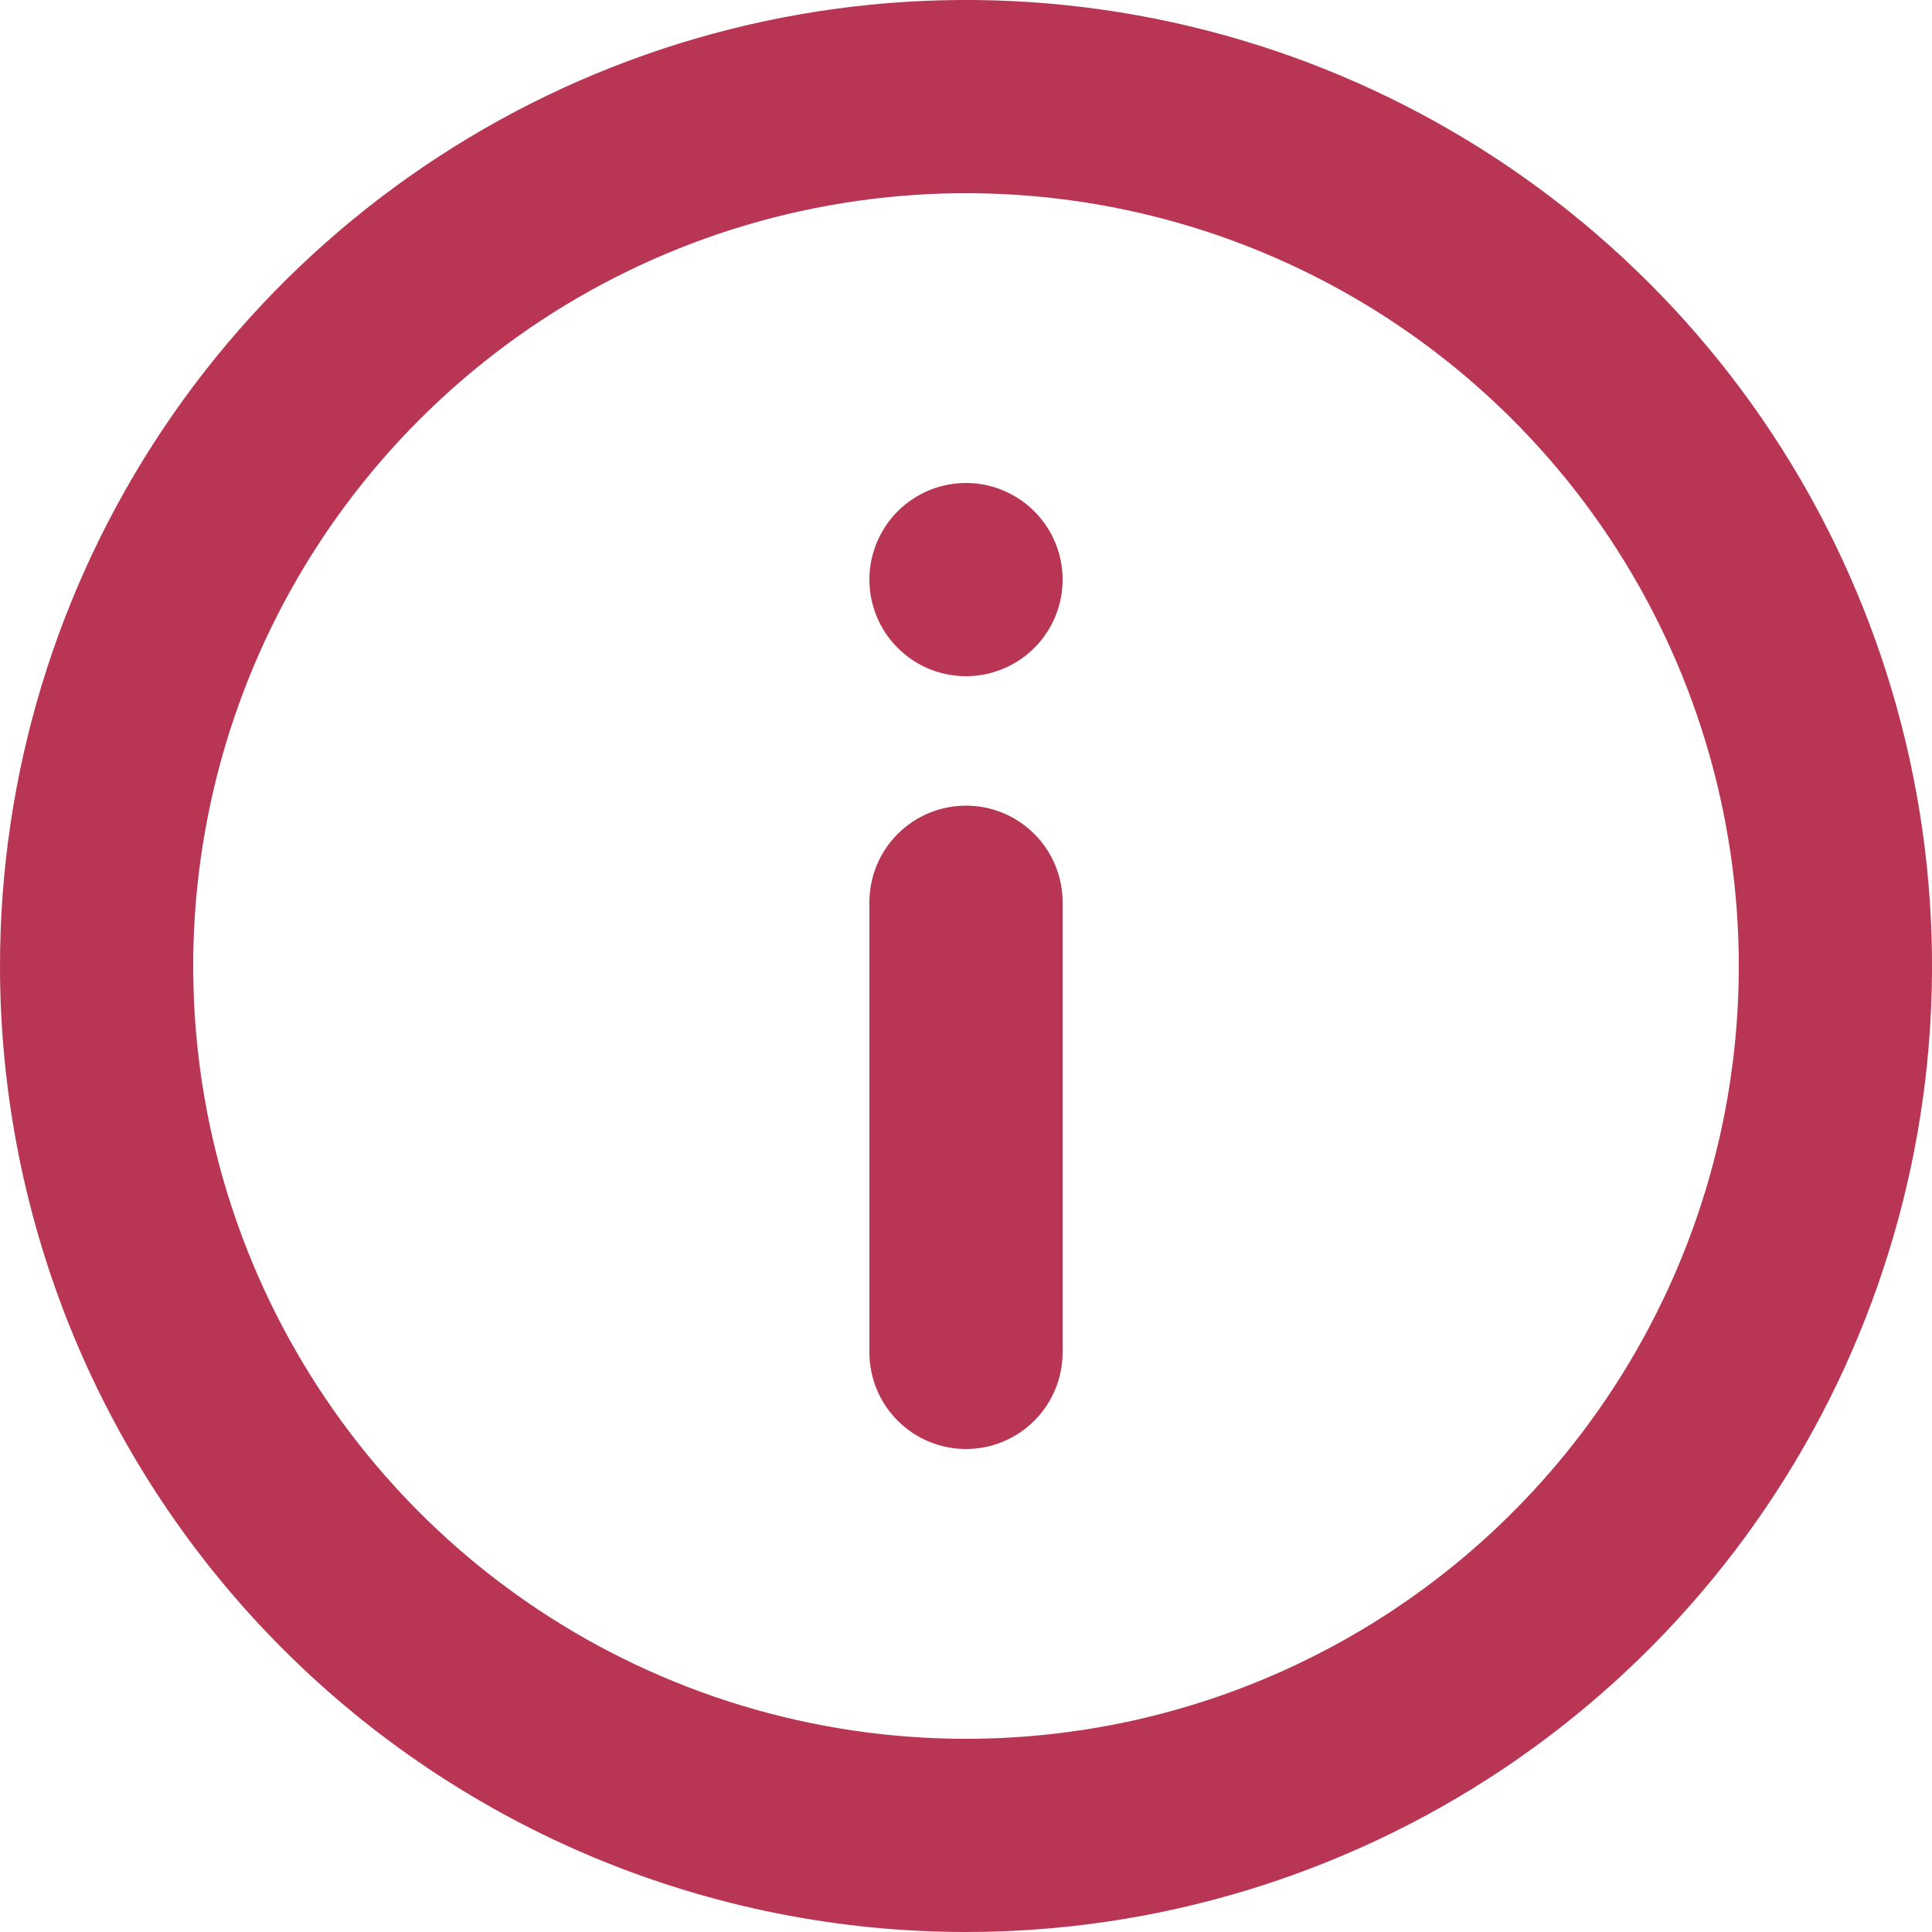 <svg viewBox="0 0 20 20" fill="none" xmlns="http://www.w3.org/2000/svg"><path d="M10 18C8.418 18 6.871 17.531 5.555 16.652C4.24 15.773 3.214 14.523 2.609 13.062C2.003 11.6 1.845 9.991 2.154 8.439C2.462 6.887 3.224 5.462 4.343 4.343C5.462 3.224 6.887 2.462 8.439 2.154C9.991 1.845 11.6 2.003 13.062 2.609C14.523 3.214 15.773 4.24 16.652 5.555C17.531 6.871 18 8.418 18 10C18 12.122 17.157 14.157 15.657 15.657C14.157 17.157 12.122 18 10 18ZM10 20C11.978 20 13.911 19.413 15.556 18.315C17.2 17.216 18.482 15.654 19.239 13.827C19.996 12 20.194 9.989 19.808 8.049C19.422 6.109 18.47 4.327 17.071 2.929C15.672 1.53 13.891 0.578 11.951 0.192C10.011 -0.194 8 0.004 6.173 0.761C4.346 1.518 2.784 2.8 1.685 4.444C0.586 6.089 -4.86183e-06 8.022 -4.68893e-06 10C-4.57412e-06 11.313 0.259 12.614 0.761 13.827C1.264 15.04 2 16.142 2.929 17.071C3.858 18 4.96 18.736 6.173 19.239C7.386 19.741 8.687 20 10 20Z" fill="#B83653"/><path d="M10 8.34C10.265 8.34 10.52 8.445 10.707 8.633C10.895 8.82 11 9.075 11 9.34L11 14C11 14.265 10.895 14.52 10.707 14.707C10.52 14.895 10.265 15 10 15C9.735 15 9.48 14.895 9.293 14.707C9.105 14.52 9 14.265 9 14L9 9.34C9 9.075 9.105 8.82 9.293 8.633C9.48 8.445 9.735 8.34 10 8.34Z" fill="#B83653"/><path d="M10 7C10.198 7 10.391 6.941 10.556 6.831C10.72 6.722 10.848 6.565 10.924 6.383C11 6.2 11.019 5.999 10.981 5.805C10.942 5.611 10.847 5.433 10.707 5.293C10.567 5.153 10.389 5.058 10.195 5.019C10.001 4.981 9.8 5 9.617 5.076C9.435 5.152 9.278 5.28 9.169 5.444C9.059 5.609 9 5.802 9 6C9 6.265 9.105 6.52 9.293 6.707C9.48 6.895 9.735 7 10 7Z" fill="#B83653"/></svg>